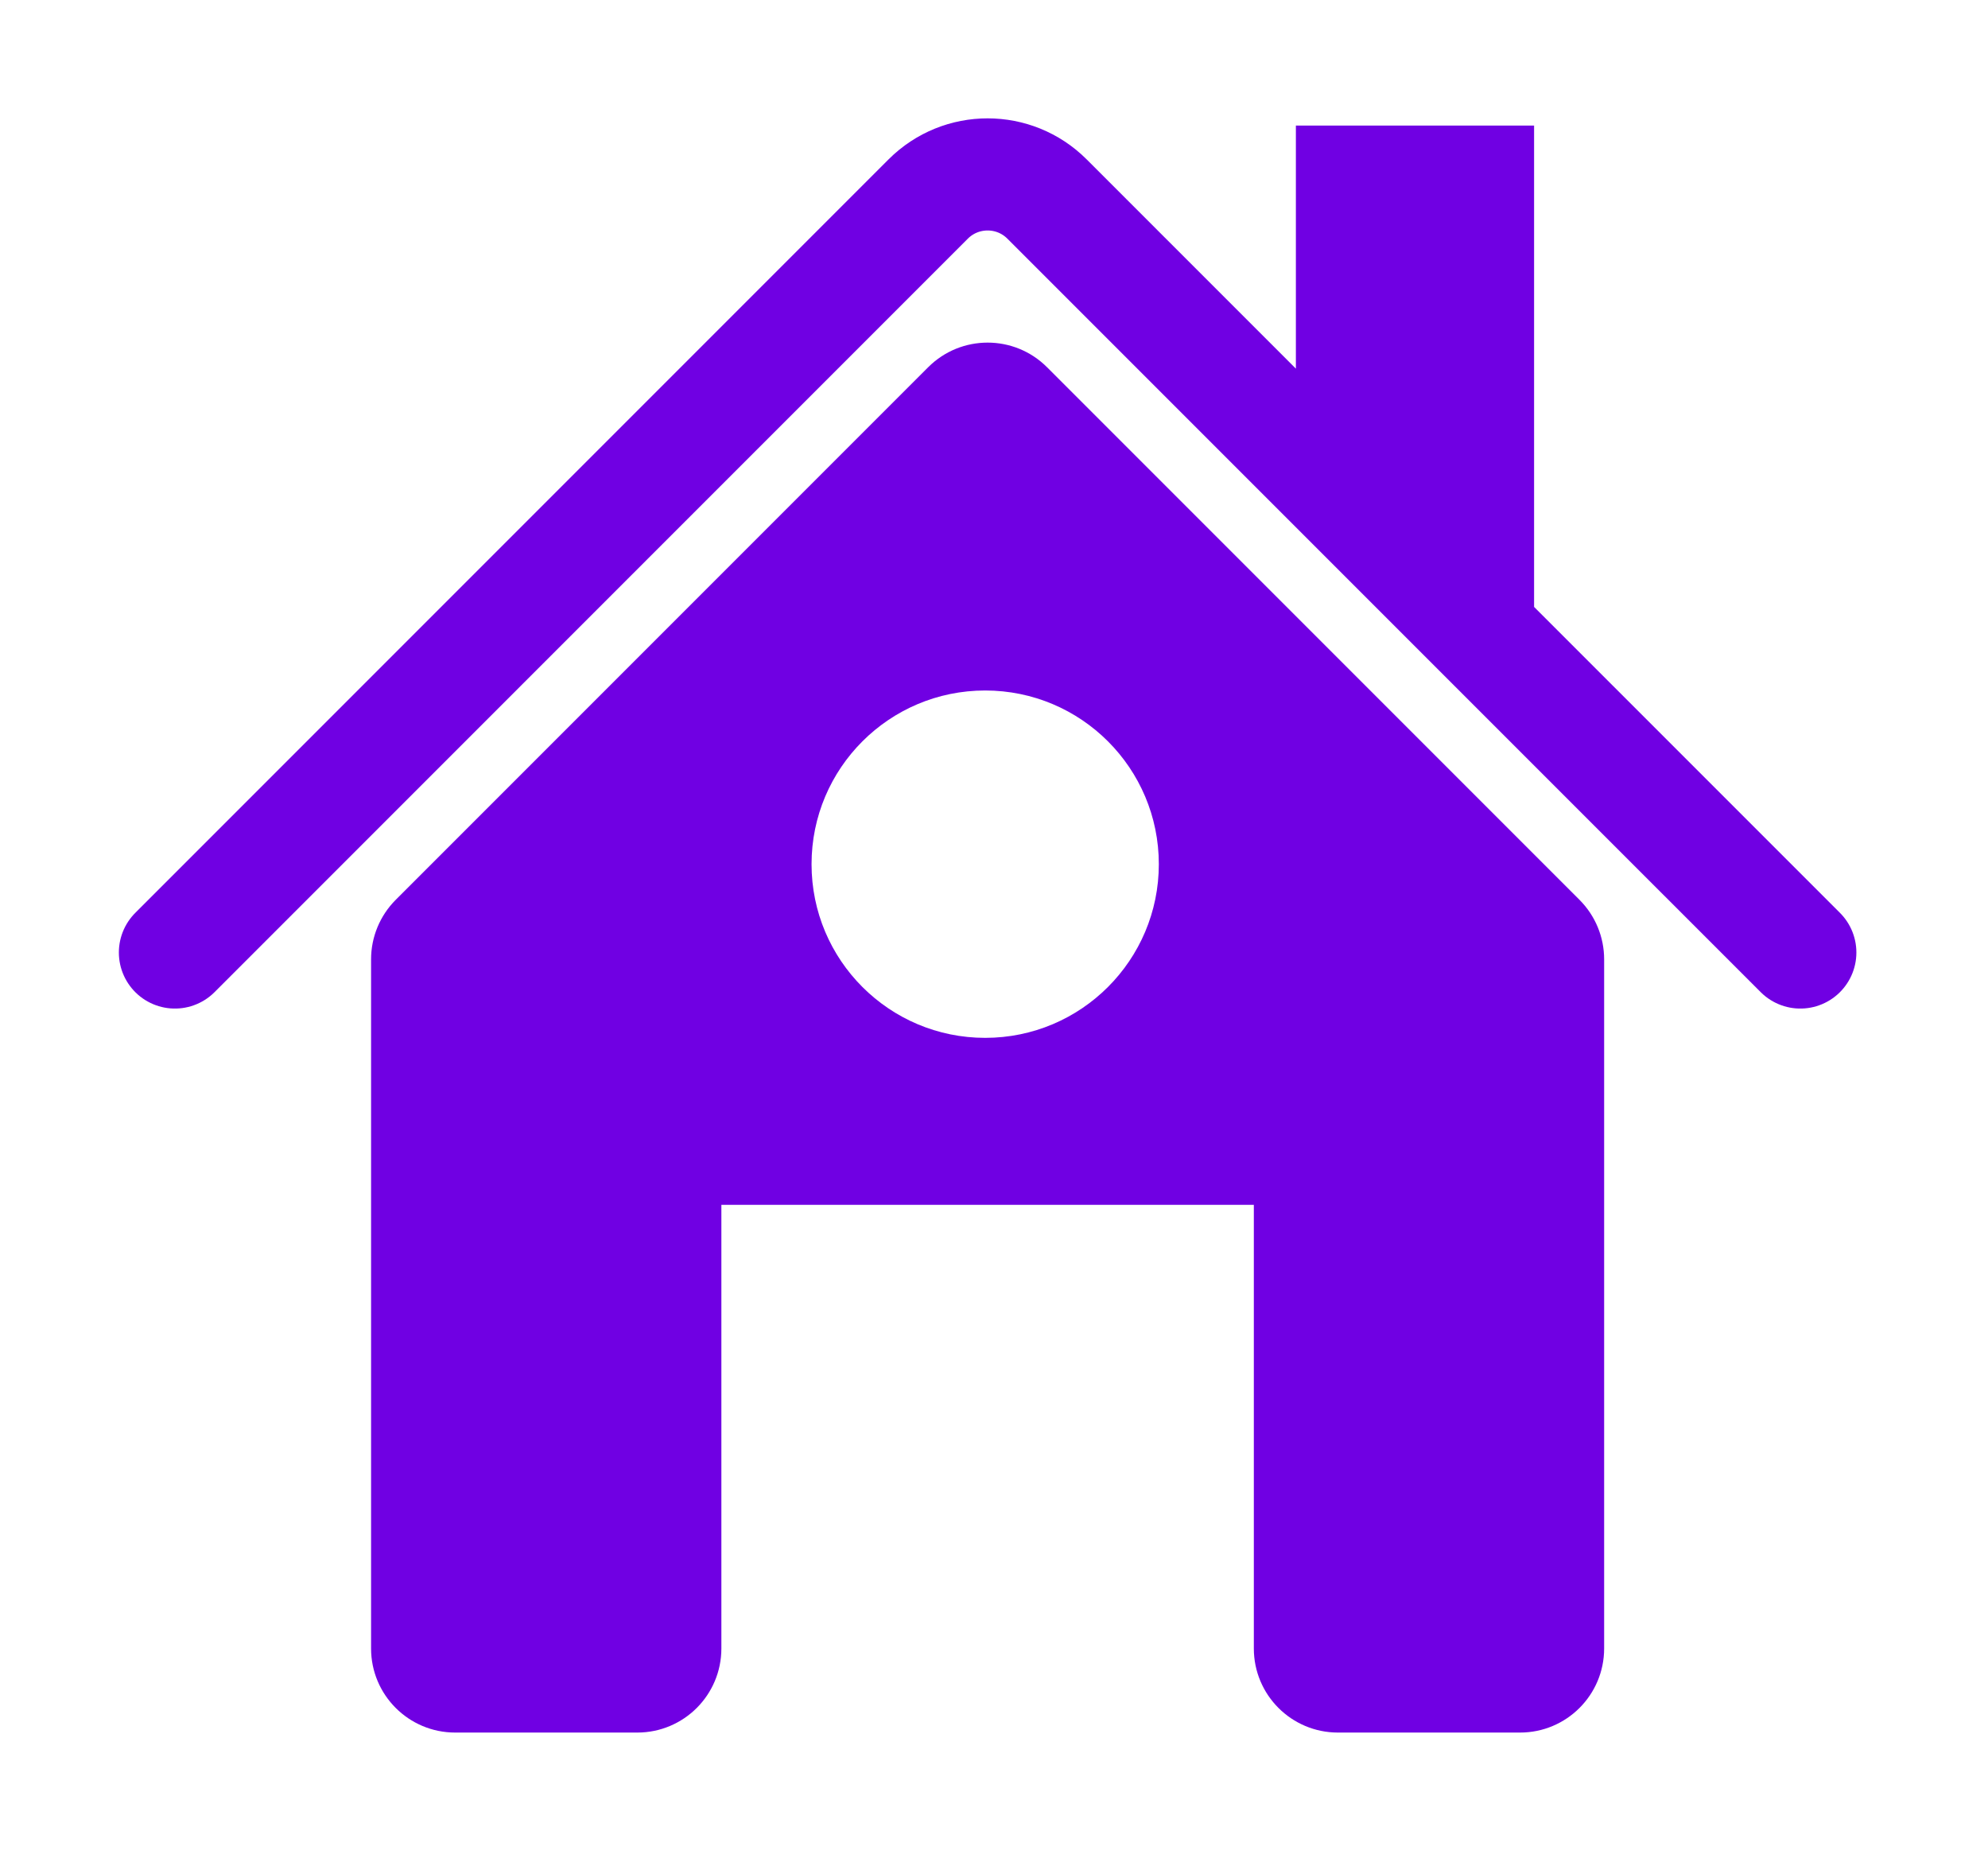 <svg width="67" height="63" viewBox="0 0 67 63" fill="none" xmlns="http://www.w3.org/2000/svg">
<g filter="url(#filter0_d_53_243)">
<path d="M12.392 29.375L30.337 11.43C31.444 10.323 33.238 10.323 34.344 11.43L52.289 29.375C52.821 29.907 53.119 30.627 53.119 31.379V54.599C53.119 56.164 51.851 57.432 50.286 57.432H44.147C42.582 57.432 41.313 56.164 41.313 54.599V39.65H32.341H23.368V54.599C23.368 56.164 22.1 57.432 20.535 57.432H14.396C12.831 57.432 11.562 56.164 11.562 54.599V31.379C11.562 30.627 11.861 29.907 12.392 29.375Z" fill="#7000E3"/>
<path d="M44.619 5.176V16.038L48.869 20.288V5.176H44.619Z" fill="#7000E3"/>
<path d="M4.951 31.149L30.337 5.763C31.444 4.656 33.238 4.656 34.344 5.763L44.619 16.038M59.731 31.149L48.869 20.288M44.619 16.038V5.176H48.869V20.288M44.619 16.038L48.869 20.288" stroke="#7000E3" stroke-width="3.778" stroke-linecap="round"/>
<circle cx="32.259" cy="28.173" r="5.852" fill="white"/>
</g>
<defs>
<filter id="filter0_d_53_243" x="0.228" y="0.211" width="66.114" height="61.944" filterUnits="userSpaceOnUse" color-interpolation-filters="sRGB">
<feFlood flood-opacity="0" result="BackgroundImageFix"/>
<feColorMatrix in="SourceAlpha" type="matrix" values="0 0 0 0 0 0 0 0 0 0 0 0 0 0 0 0 0 0 127 0" result="hardAlpha"/>
<feOffset dx="0.944" dy="0.944"/>
<feGaussianBlur stdDeviation="1.889"/>
<feComposite in2="hardAlpha" operator="out"/>
<feColorMatrix type="matrix" values="0 0 0 0 0.216 0 0 0 0 0.192 0 0 0 0 0.318 0 0 0 0.73 0"/>
<feBlend mode="normal" in2="BackgroundImageFix" result="effect1_dropShadow_53_243"/>
<feBlend mode="normal" in="SourceGraphic" in2="effect1_dropShadow_53_243" result="shape"/>
</filter>
</defs>
</svg>

